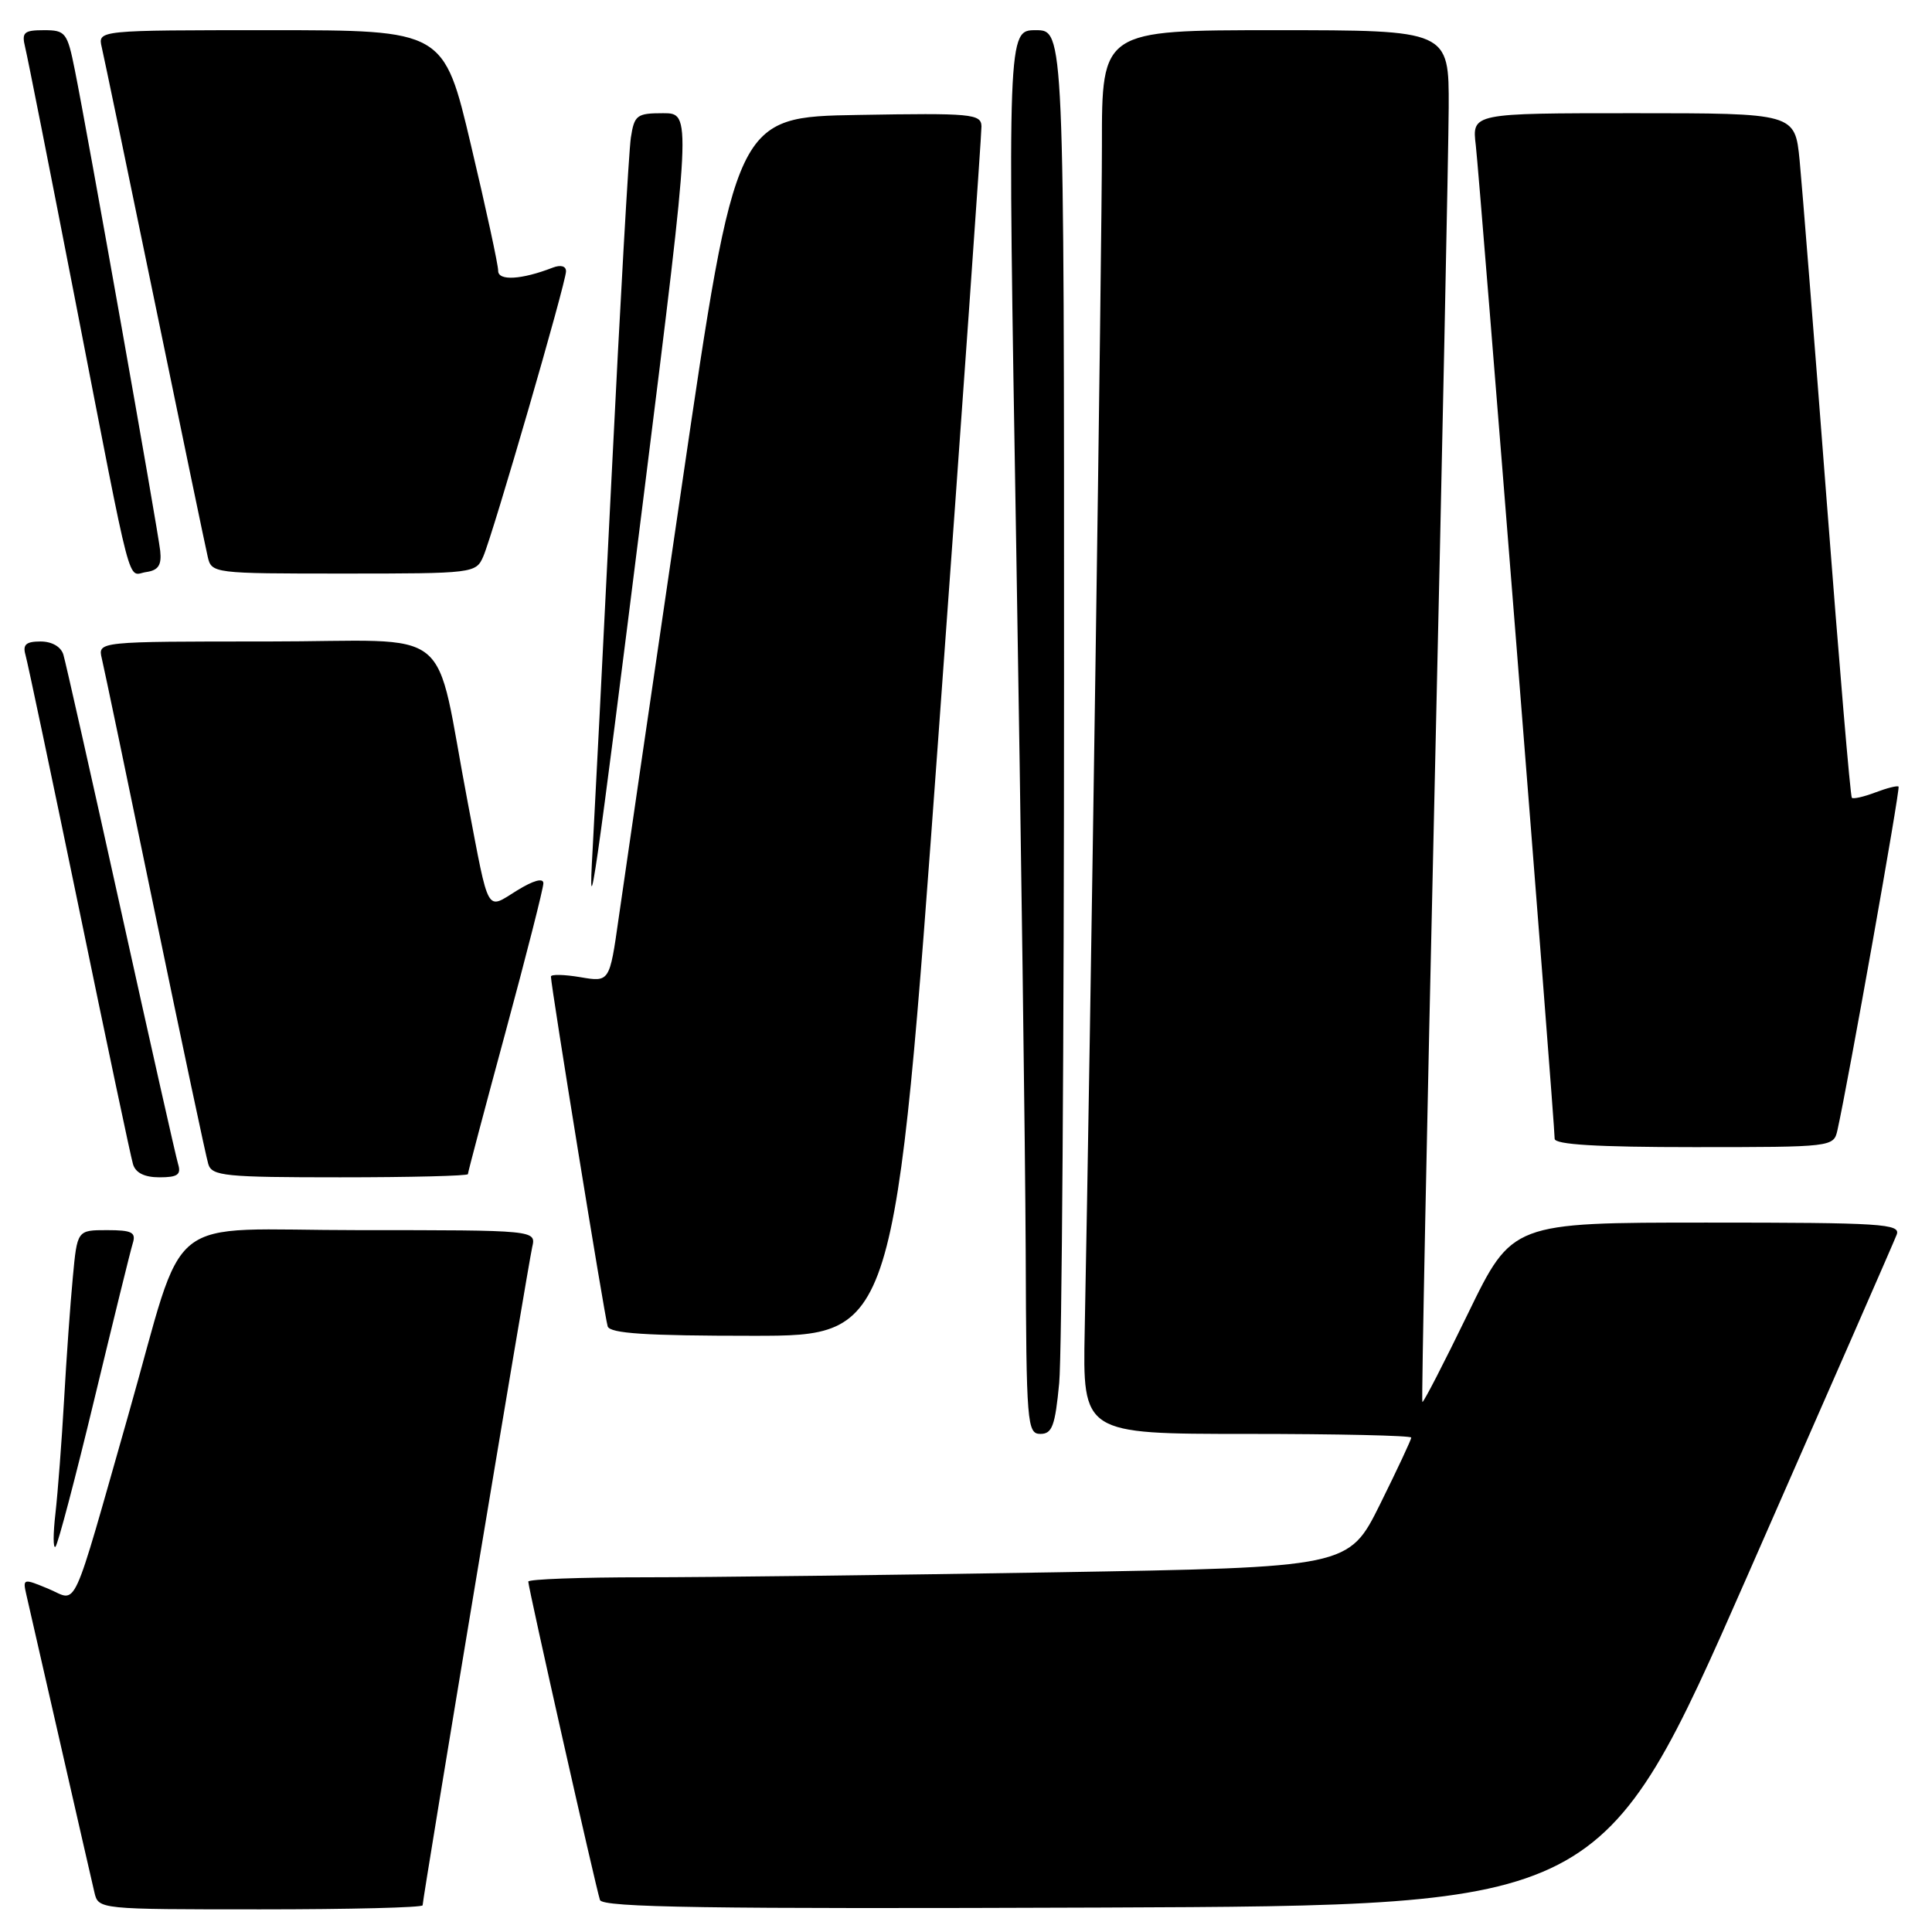 <?xml version="1.0" encoding="UTF-8" standalone="no"?>
<!DOCTYPE svg PUBLIC "-//W3C//DTD SVG 1.1//EN" "http://www.w3.org/Graphics/SVG/1.1/DTD/svg11.dtd" >
<svg xmlns="http://www.w3.org/2000/svg" xmlns:xlink="http://www.w3.org/1999/xlink" version="1.1" viewBox="0 0 256 256">
 <g >
 <path fill="currentColor"
d=" M 56.00 252.46 C 56.00 251.54 69.97 167.66 70.52 165.25 C 71.04 163.00 71.04 163.00 47.56 163.00 C 21.06 163.00 24.85 159.96 17.00 187.50 C 9.32 214.45 10.36 212.18 6.45 210.54 C 3.07 209.13 3.00 209.15 3.49 211.30 C 3.77 212.51 5.79 221.38 7.99 231.00 C 10.18 240.62 12.22 249.51 12.51 250.75 C 13.04 253.00 13.07 253.00 34.52 253.00 C 46.33 253.00 56.00 252.76 56.00 252.46 Z  M 231.52 208.85 C 242.07 184.84 250.99 164.48 251.32 163.60 C 251.88 162.16 249.38 162.00 226.15 162.00 C 200.37 162.00 200.37 162.00 194.53 174.02 C 191.32 180.63 188.60 185.91 188.47 185.77 C 188.34 185.62 189.07 149.28 190.08 105.00 C 191.09 60.72 191.93 19.89 191.96 14.25 C 192.00 4.00 192.00 4.00 169.00 4.00 C 146.00 4.00 146.00 4.00 146.01 19.25 C 146.01 32.57 144.49 137.58 143.73 176.25 C 143.46 190.00 143.46 190.00 165.23 190.00 C 177.20 190.00 187.00 190.22 187.00 190.49 C 187.00 190.75 185.14 194.73 182.86 199.33 C 178.71 207.68 178.71 207.68 139.69 208.34 C 118.23 208.70 93.77 209.00 85.34 209.00 C 76.90 209.00 70.00 209.25 70.00 209.57 C 70.00 210.39 78.98 250.27 79.50 251.76 C 79.85 252.75 93.70 252.96 146.14 252.76 C 212.33 252.50 212.33 252.50 231.52 208.85 Z  M 12.49 185.45 C 15.00 175.03 17.29 165.71 17.59 164.75 C 18.05 163.29 17.49 163.00 14.18 163.00 C 10.23 163.00 10.23 163.00 9.65 169.25 C 9.32 172.69 8.80 180.00 8.49 185.50 C 8.18 191.00 7.66 197.75 7.35 200.50 C 7.03 203.25 7.03 205.25 7.35 204.95 C 7.67 204.65 9.98 195.88 12.49 185.45 Z  M 140.35 183.25 C 140.70 179.54 140.99 137.69 140.99 90.25 C 141.00 4.00 141.00 4.00 137.25 4.00 C 133.50 4.00 133.50 4.00 134.66 72.75 C 135.29 110.56 135.85 152.41 135.91 165.75 C 135.99 188.67 136.10 190.00 137.86 190.00 C 139.42 190.00 139.81 188.93 140.35 183.25 Z  M 124.33 97.75 C 127.50 54.16 130.07 17.70 130.05 16.73 C 130.00 15.09 128.73 14.97 113.75 15.23 C 97.51 15.50 97.51 15.50 90.34 64.38 C 86.39 91.27 82.63 117.07 81.97 121.70 C 80.77 130.14 80.77 130.14 76.89 129.48 C 74.75 129.12 73.00 129.08 73.00 129.40 C 73.00 130.64 80.13 174.58 80.52 175.75 C 80.83 176.69 85.59 177.00 99.75 177.00 C 118.56 177.00 118.56 177.00 124.33 97.75 Z  M 23.60 154.25 C 23.31 153.29 19.89 138.10 16.00 120.50 C 12.11 102.90 8.69 87.71 8.40 86.75 C 8.08 85.69 6.88 85.00 5.37 85.00 C 3.46 85.00 2.99 85.41 3.37 86.75 C 3.65 87.71 6.85 102.90 10.49 120.50 C 14.12 138.10 17.33 153.29 17.62 154.25 C 17.96 155.41 19.14 156.00 21.13 156.00 C 23.53 156.00 24.03 155.65 23.60 154.25 Z  M 62.00 155.58 C 62.00 155.34 64.25 146.85 67.00 136.70 C 69.75 126.54 72.00 117.70 72.00 117.04 C 72.00 116.29 70.69 116.65 68.50 118.00 C 64.38 120.55 64.85 121.39 62.01 106.50 C 57.35 82.14 60.89 85.00 35.41 85.00 C 12.96 85.00 12.96 85.00 13.49 87.25 C 13.79 88.49 16.96 103.67 20.54 121.00 C 24.13 138.32 27.30 153.29 27.60 154.25 C 28.08 155.83 29.81 156.00 45.07 156.00 C 54.38 156.00 62.00 155.81 62.00 155.58 Z  M 243.47 149.75 C 244.87 143.51 251.82 104.48 251.57 104.23 C 251.41 104.07 250.03 104.42 248.50 105.00 C 246.97 105.58 245.57 105.90 245.38 105.71 C 245.18 105.52 243.69 87.84 242.05 66.43 C 240.41 45.02 238.79 24.69 238.46 21.25 C 237.84 15.00 237.84 15.00 216.44 15.00 C 195.04 15.00 195.04 15.00 195.55 19.25 C 196.05 23.46 206.00 148.75 206.00 150.89 C 206.00 151.66 211.57 152.00 224.48 152.00 C 242.83 152.00 242.97 151.98 243.47 149.75 Z  M 85.35 65.25 C 91.63 15.00 91.63 15.00 87.86 15.00 C 84.38 15.00 84.05 15.25 83.59 18.25 C 83.32 20.04 82.16 40.40 81.02 63.50 C 79.87 86.60 78.75 108.65 78.53 112.50 C 77.84 124.22 78.81 117.51 85.35 65.25 Z  M 21.23 73.00 C 20.93 70.20 11.56 17.41 9.91 9.25 C 8.92 4.30 8.68 4.00 5.82 4.00 C 3.17 4.00 2.85 4.29 3.33 6.25 C 3.64 7.49 6.64 22.67 10.01 40.00 C 17.71 79.60 16.81 76.17 19.37 75.80 C 20.98 75.57 21.43 74.89 21.23 73.00 Z  M 64.03 73.75 C 65.32 70.79 75.00 37.44 75.00 35.95 C 75.00 35.25 74.30 35.06 73.25 35.46 C 69.10 37.07 66.00 37.25 66.01 35.88 C 66.02 35.12 64.40 27.64 62.41 19.25 C 58.81 4.00 58.81 4.00 35.88 4.00 C 12.96 4.00 12.96 4.00 13.48 6.25 C 13.77 7.49 16.93 22.67 20.50 40.00 C 24.07 57.33 27.23 72.51 27.52 73.75 C 28.03 75.98 28.21 76.00 45.54 76.00 C 62.73 76.00 63.06 75.96 64.03 73.75 Z "/>
</g>
</svg>